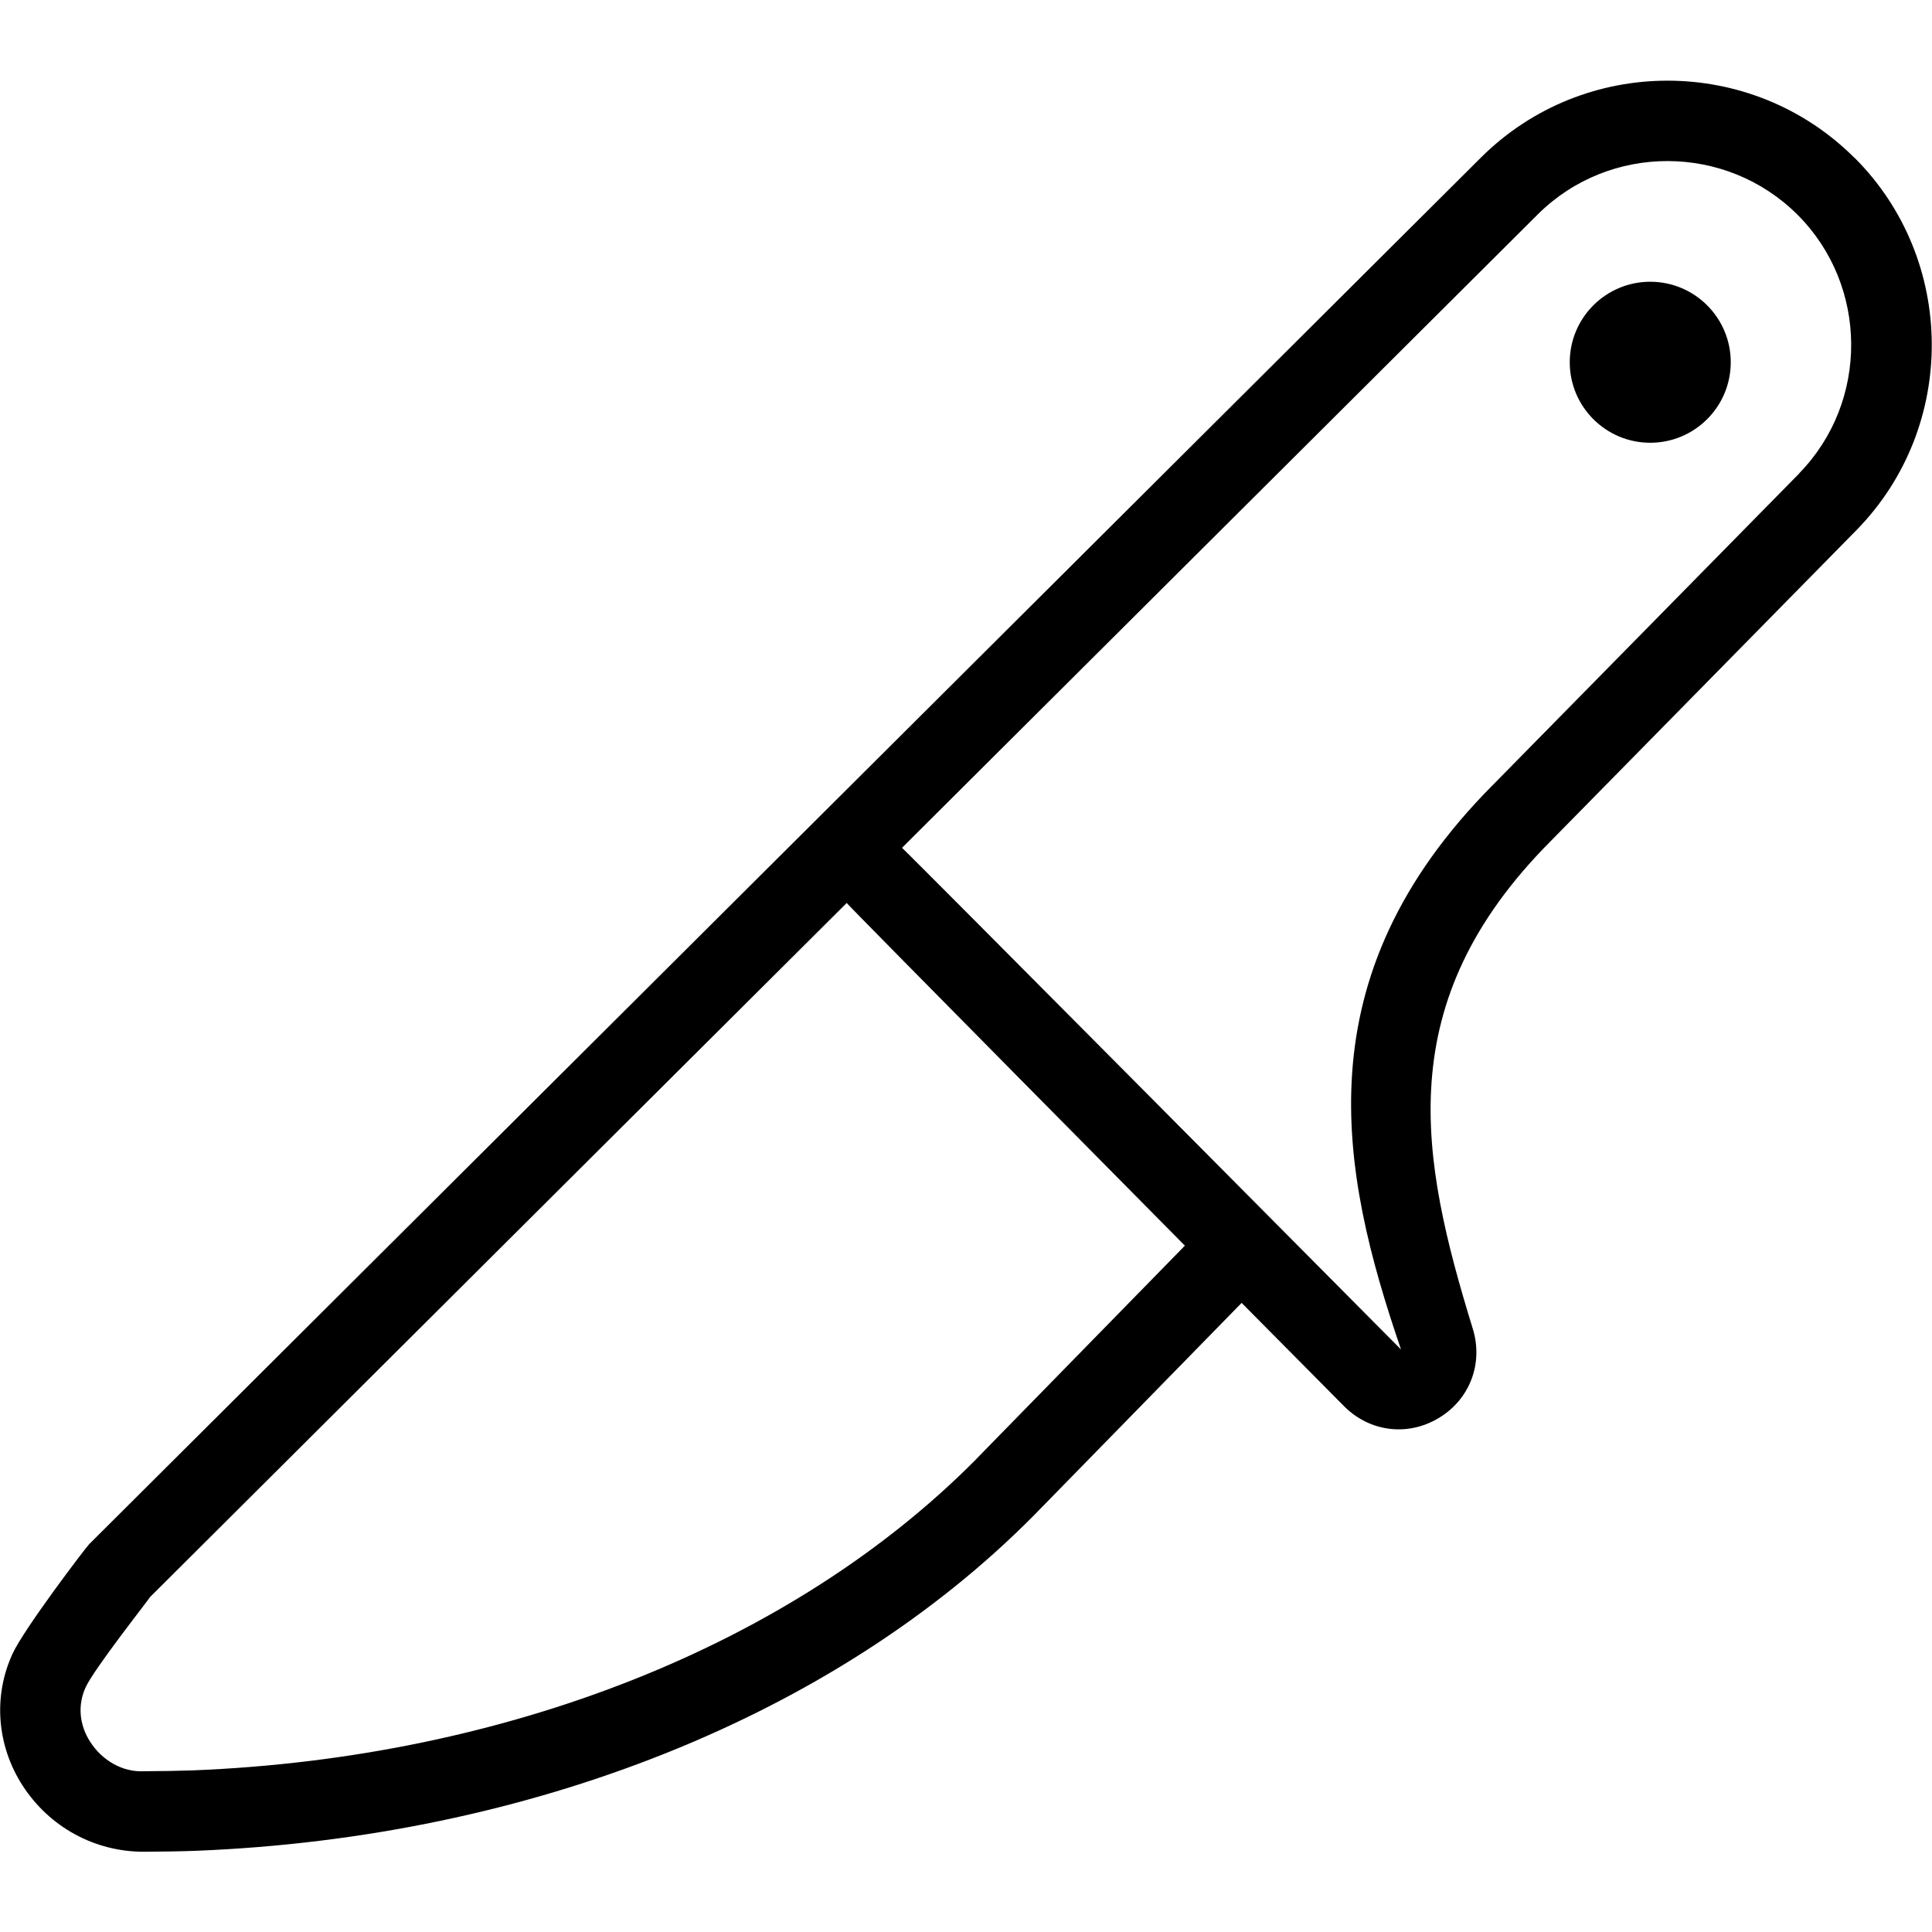 <?xml version="1.0" encoding="UTF-8"?>
<svg xmlns="http://www.w3.org/2000/svg" id="Layer_1" data-name="Layer 1" viewBox="0 0 24 24" width="512" height="512"><path d="m23.038,1.962c-1.276-1.276-3.356-1.281-4.638-.008L1.109,19.181l-.002.002c-.041.041-.808,1.049-.951,1.36-.243.528-.196,1.14.124,1.637.333.516.895.823,1.504.823h.012c.238-.001.463-.005.645-.012,4.151-.167,7.939-1.682,10.396-4.16l2.587-2.646,1.272,1.283c.318.32.79.379,1.175.148.387-.231.557-.677.425-1.108-.654-2.126-1.033-4.049.965-6.057l3.807-3.872c1.25-1.281,1.237-3.353-.029-4.618Zm-10.915,16.168c-2.278,2.298-5.822,3.706-9.723,3.862-.171.006-.386.01-.611.011-.267.014-.521-.135-.669-.366-.136-.211-.157-.458-.056-.677.105-.229.761-1.06.801-1.122l8.653-8.621c.02.033,4.201,4.257,4.201,4.257l-2.596,2.655Zm10.229-12.25l-3.804,3.868c-2.383,2.394-1.904,4.797-1.144,7.016,0,0-6.165-6.211-6.199-6.232l7.899-7.87c.891-.885,2.338-.88,3.226.006.88.88.889,2.321.021,3.211Zm-.852-1.38c0,.552-.448,1-1,1s-1-.448-1-1,.448-1,1-1,1,.448,1,1Z"/></svg>
